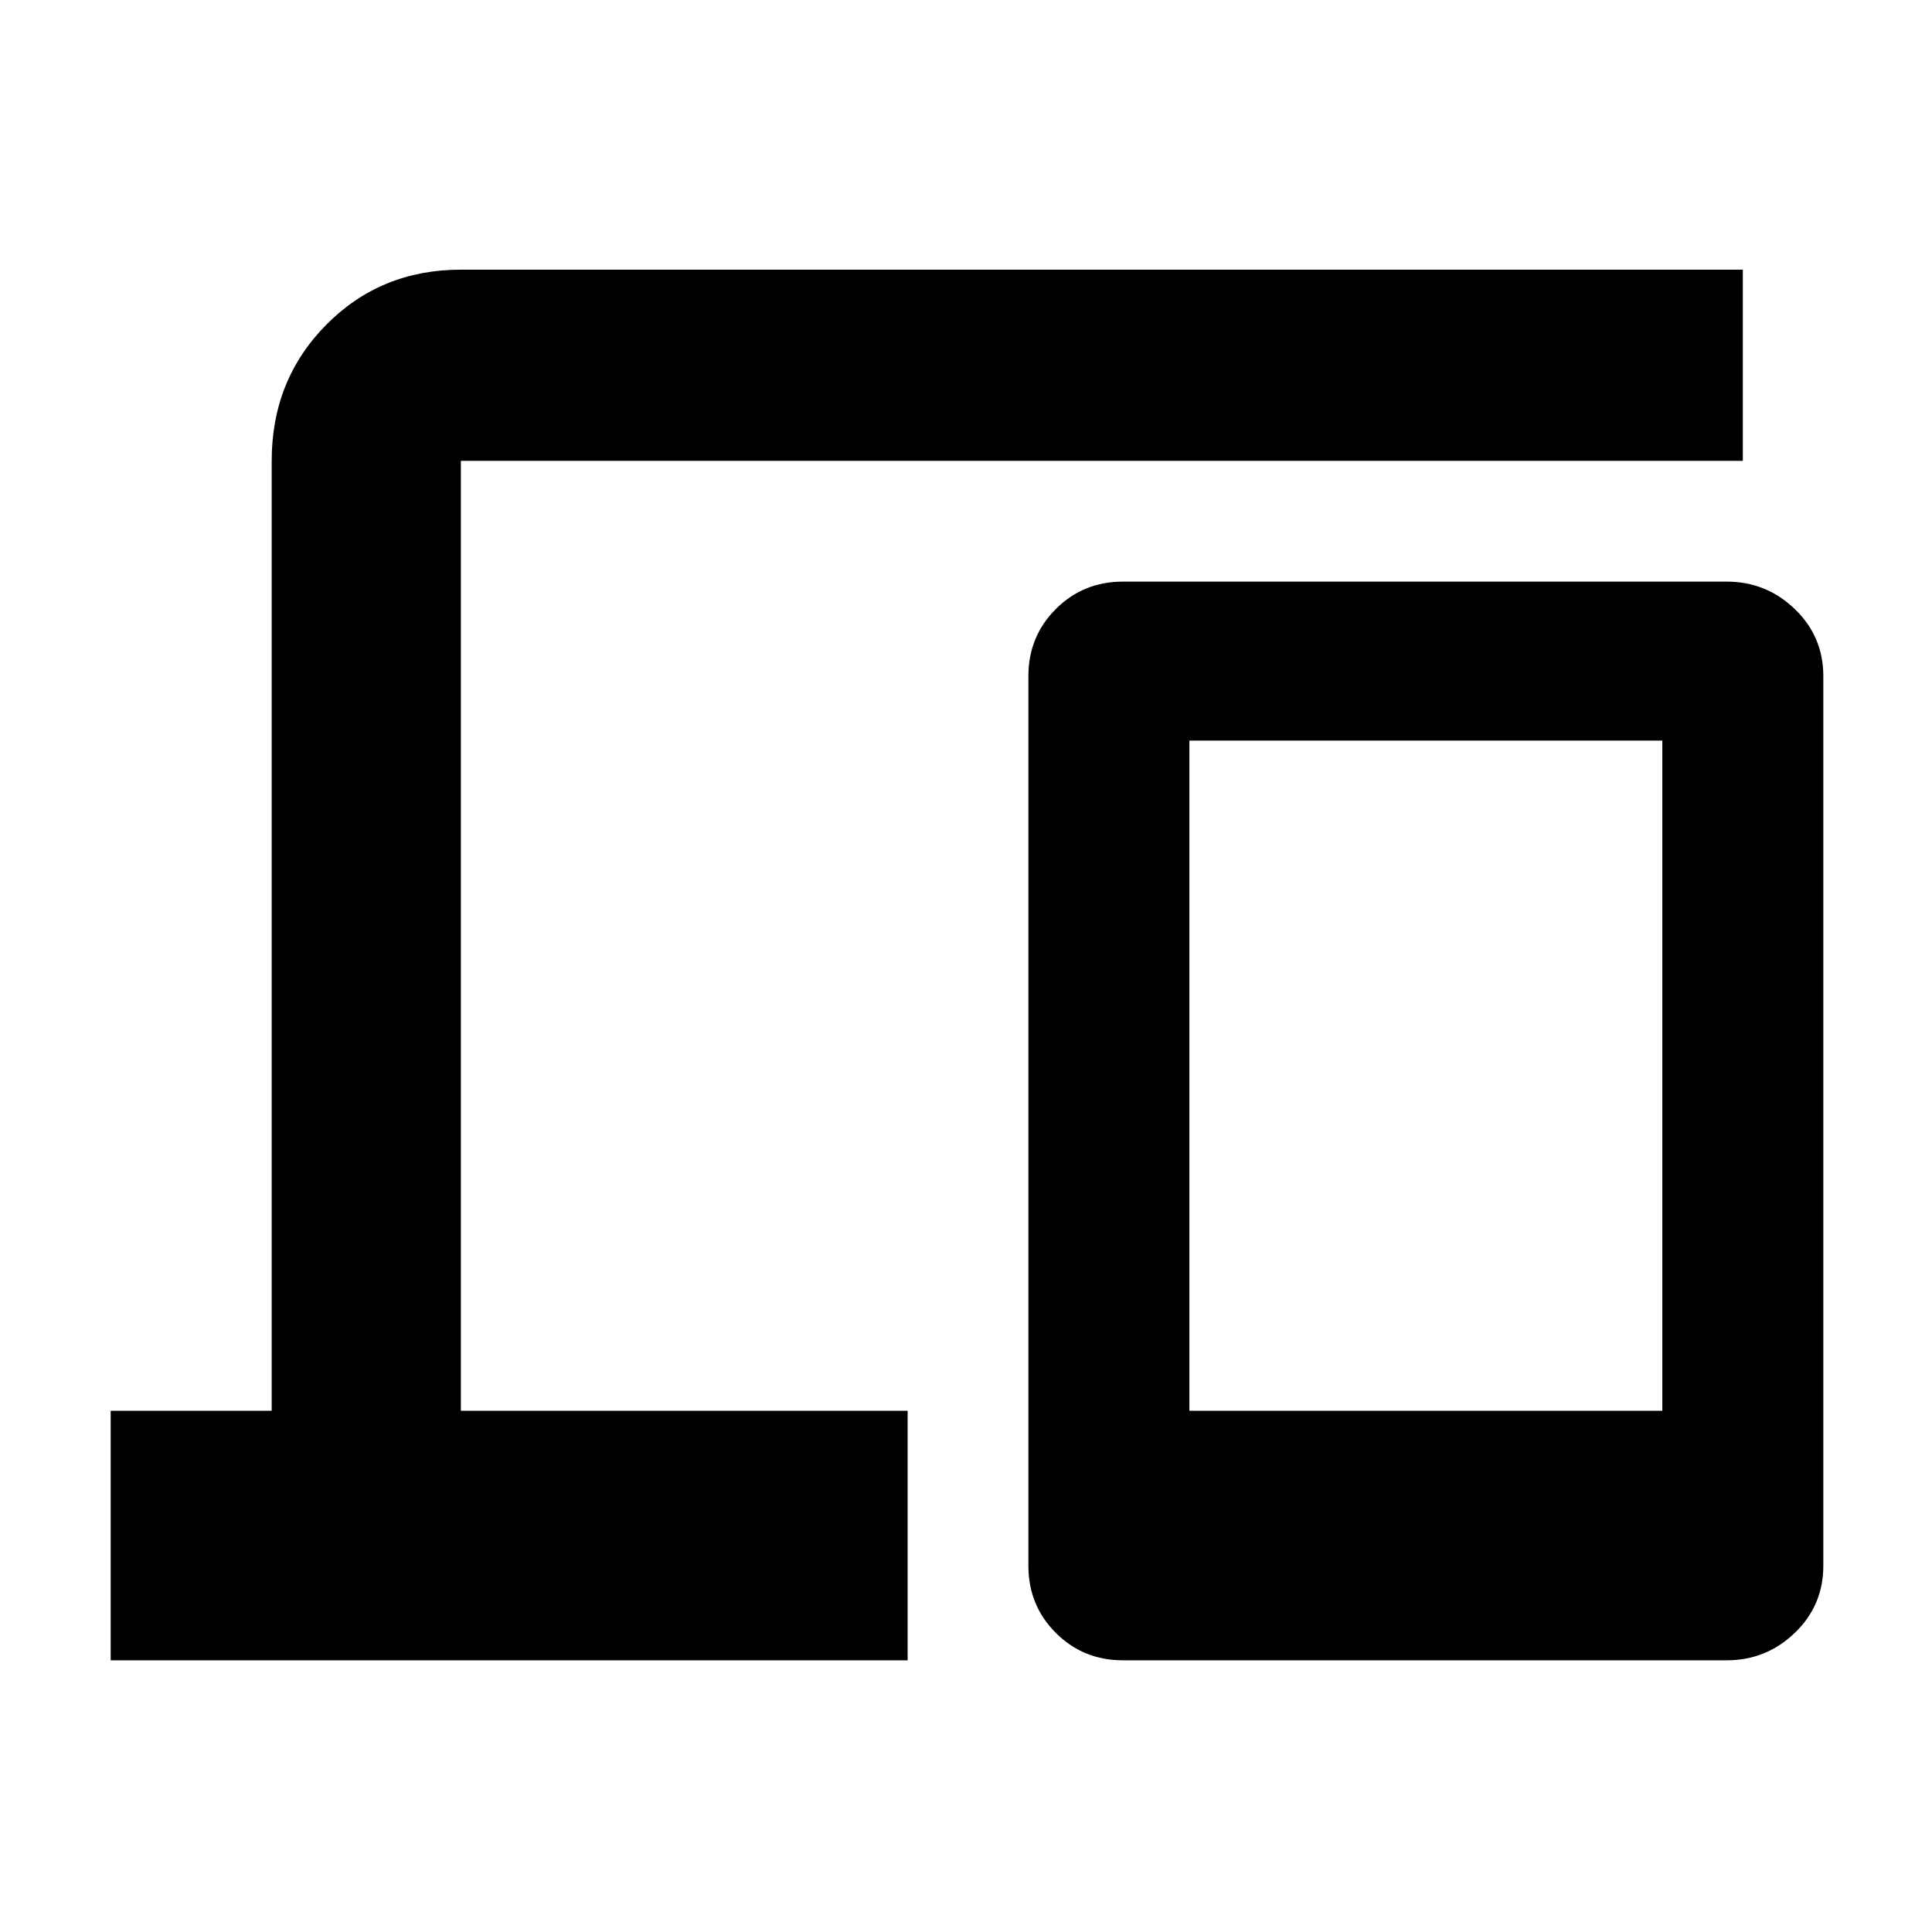 <svg xmlns="http://www.w3.org/2000/svg" height="48" viewBox="0 -960 960 960" width="48"><path d="M55-135v-124h80v-472q0-40.21 27.1-67.61Q189.2-826 229-826h637v95H229v472h222v124H55Zm503 0q-19.75 0-33.37-13.63Q511-162.25 511-182v-442q0-19.75 13.63-33.38Q538.25-671 558-671h300q19.63 0 33.81 13.62Q906-643.75 906-624v442q0 19.75-14.19 33.37Q877.63-135 858-135H558Zm33-124h235v-333H591v333Zm0 0h235-235Z"/></svg>